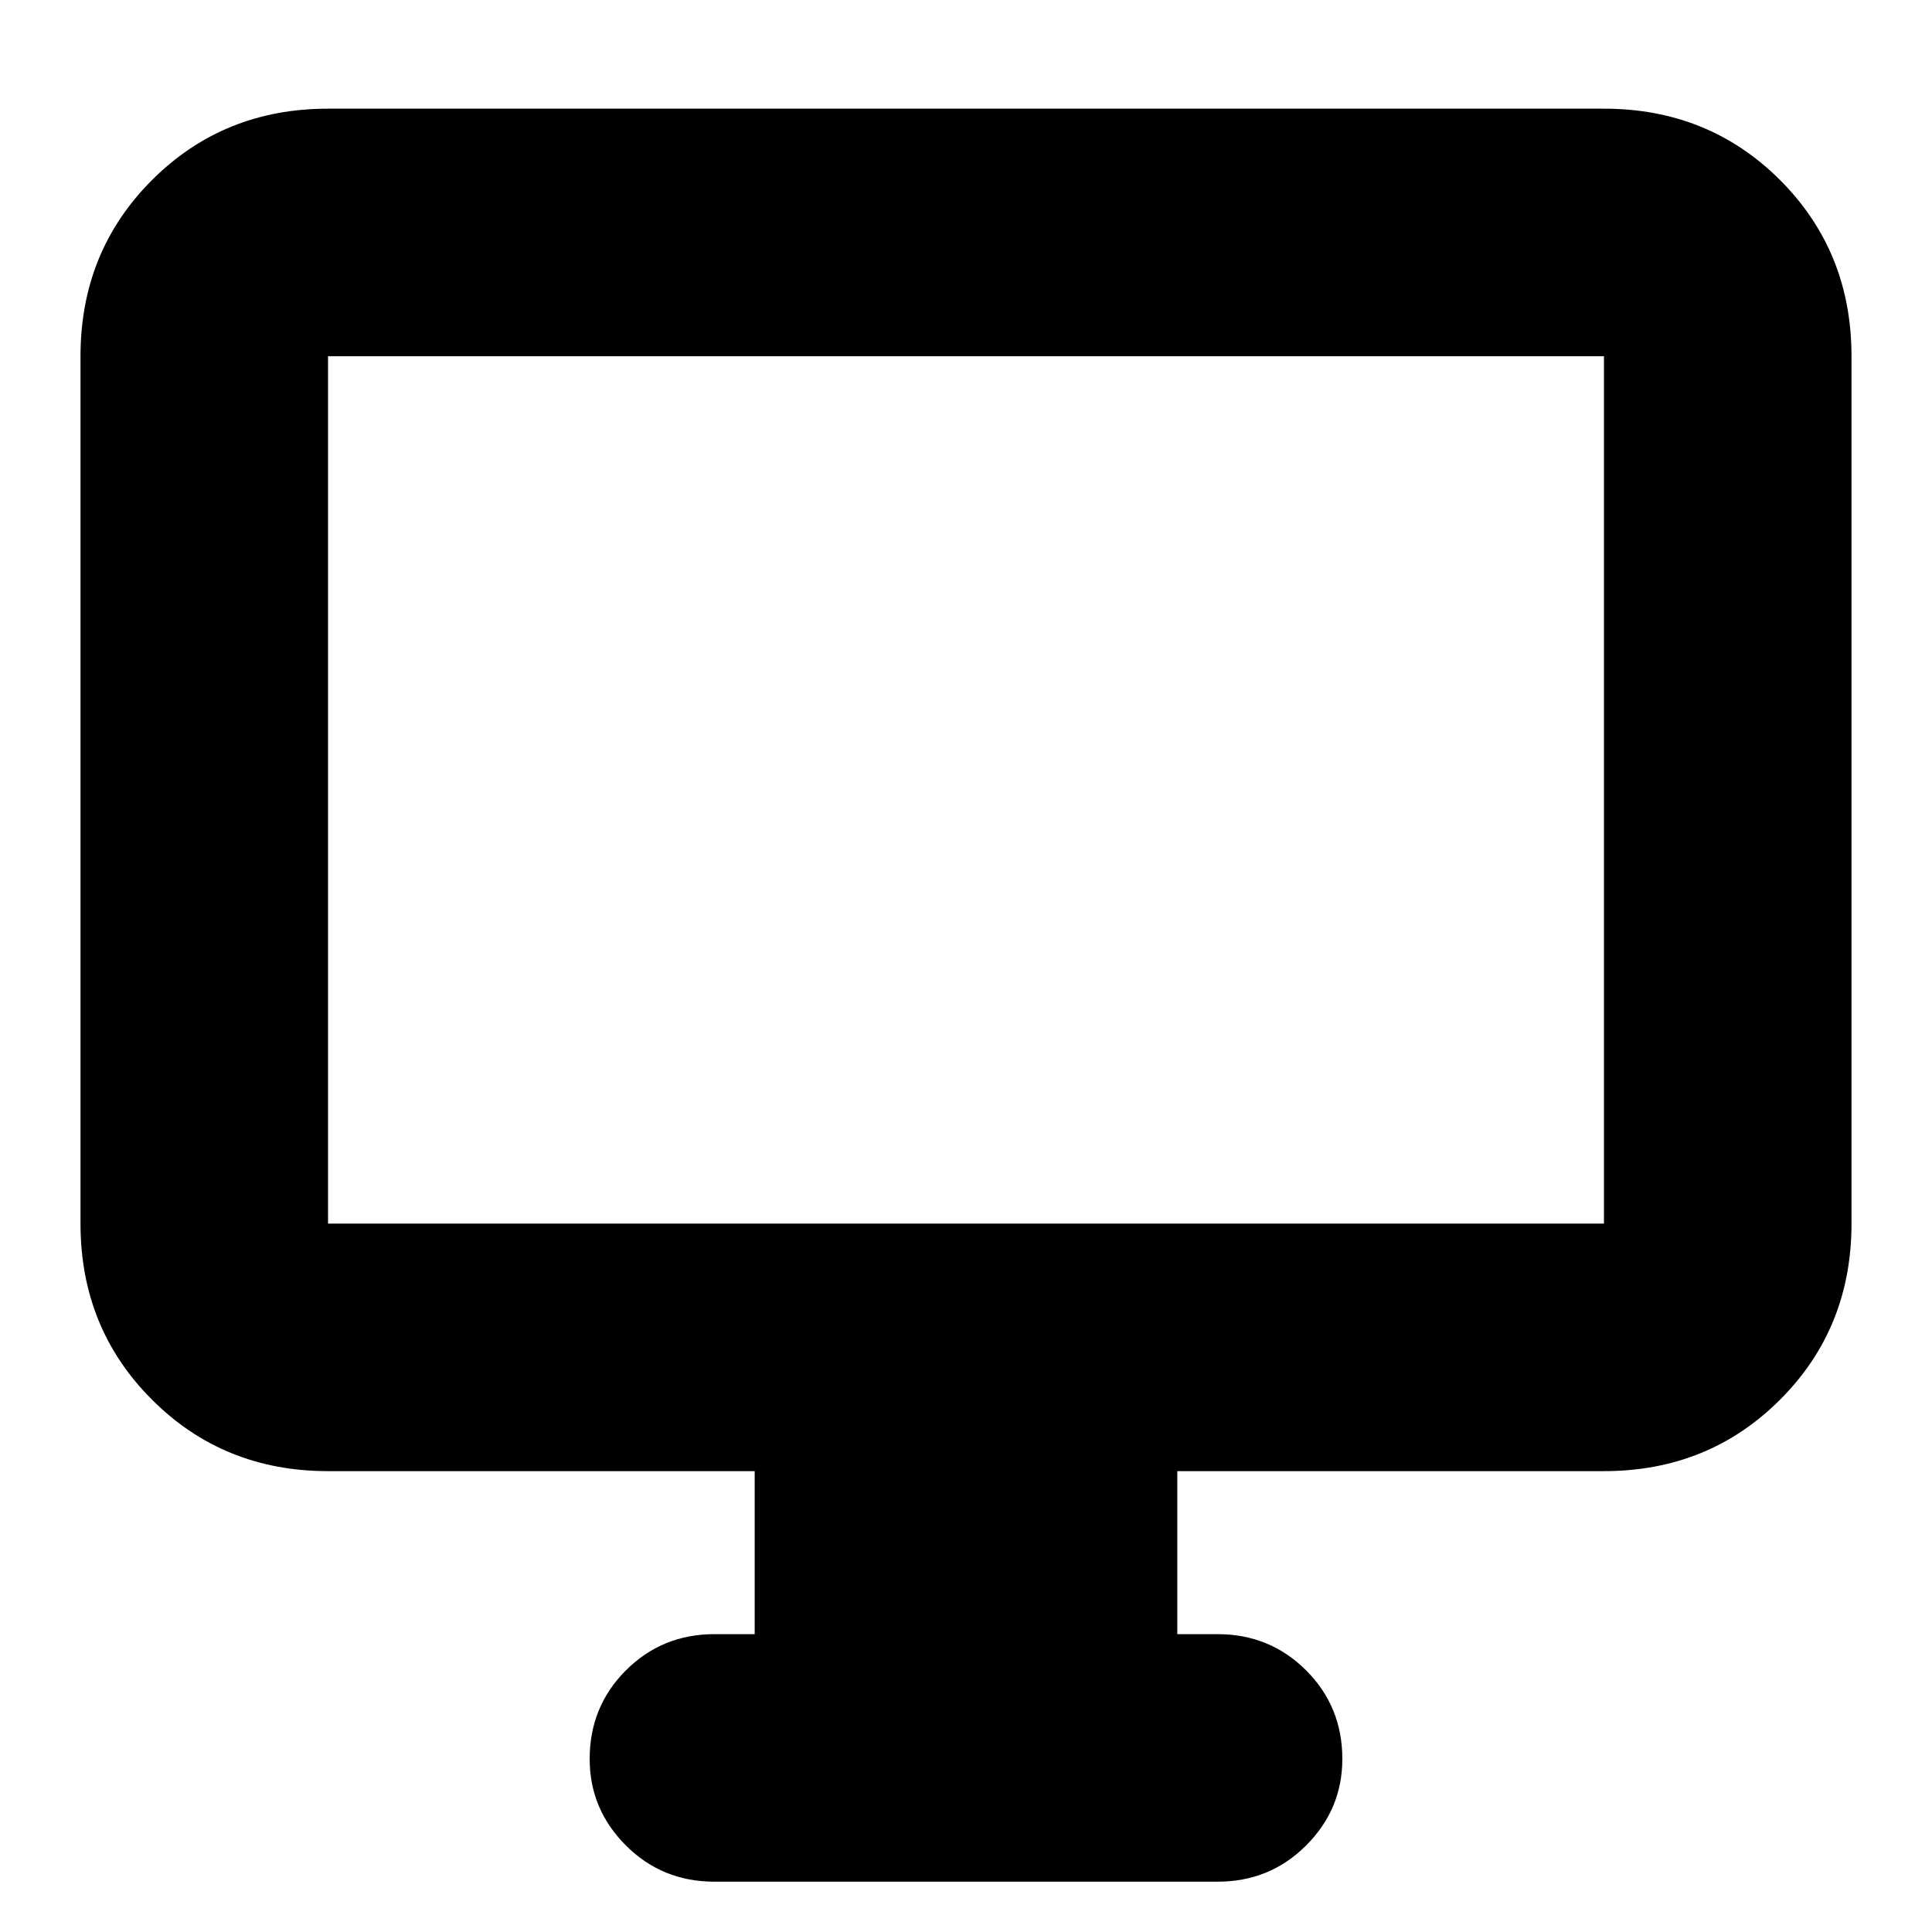 <svg xmlns="http://www.w3.org/2000/svg" height="24" width="24"><path d="M8.875 23.375q-.65 0-1.1-.45-.45-.45-.45-1.075 0-.65.45-1.1.45-.45 1.1-.45h.5v-2.025h-5.3q-1.3 0-2.187-.888Q1 16.5 1 15.2V4.425q0-1.3.888-2.188.887-.887 2.187-.887h15.85q1.3 0 2.188.887.887.888.887 2.188V15.2q0 1.3-.887 2.187-.888.888-2.188.888h-5.3V20.3h.5q.65 0 1.1.45.45.45.45 1.1 0 .625-.45 1.075-.45.45-1.1.45Zm-4.8-8.175h15.85V4.425H4.075V15.2Zm0 0V4.425 15.2Z"/></svg>